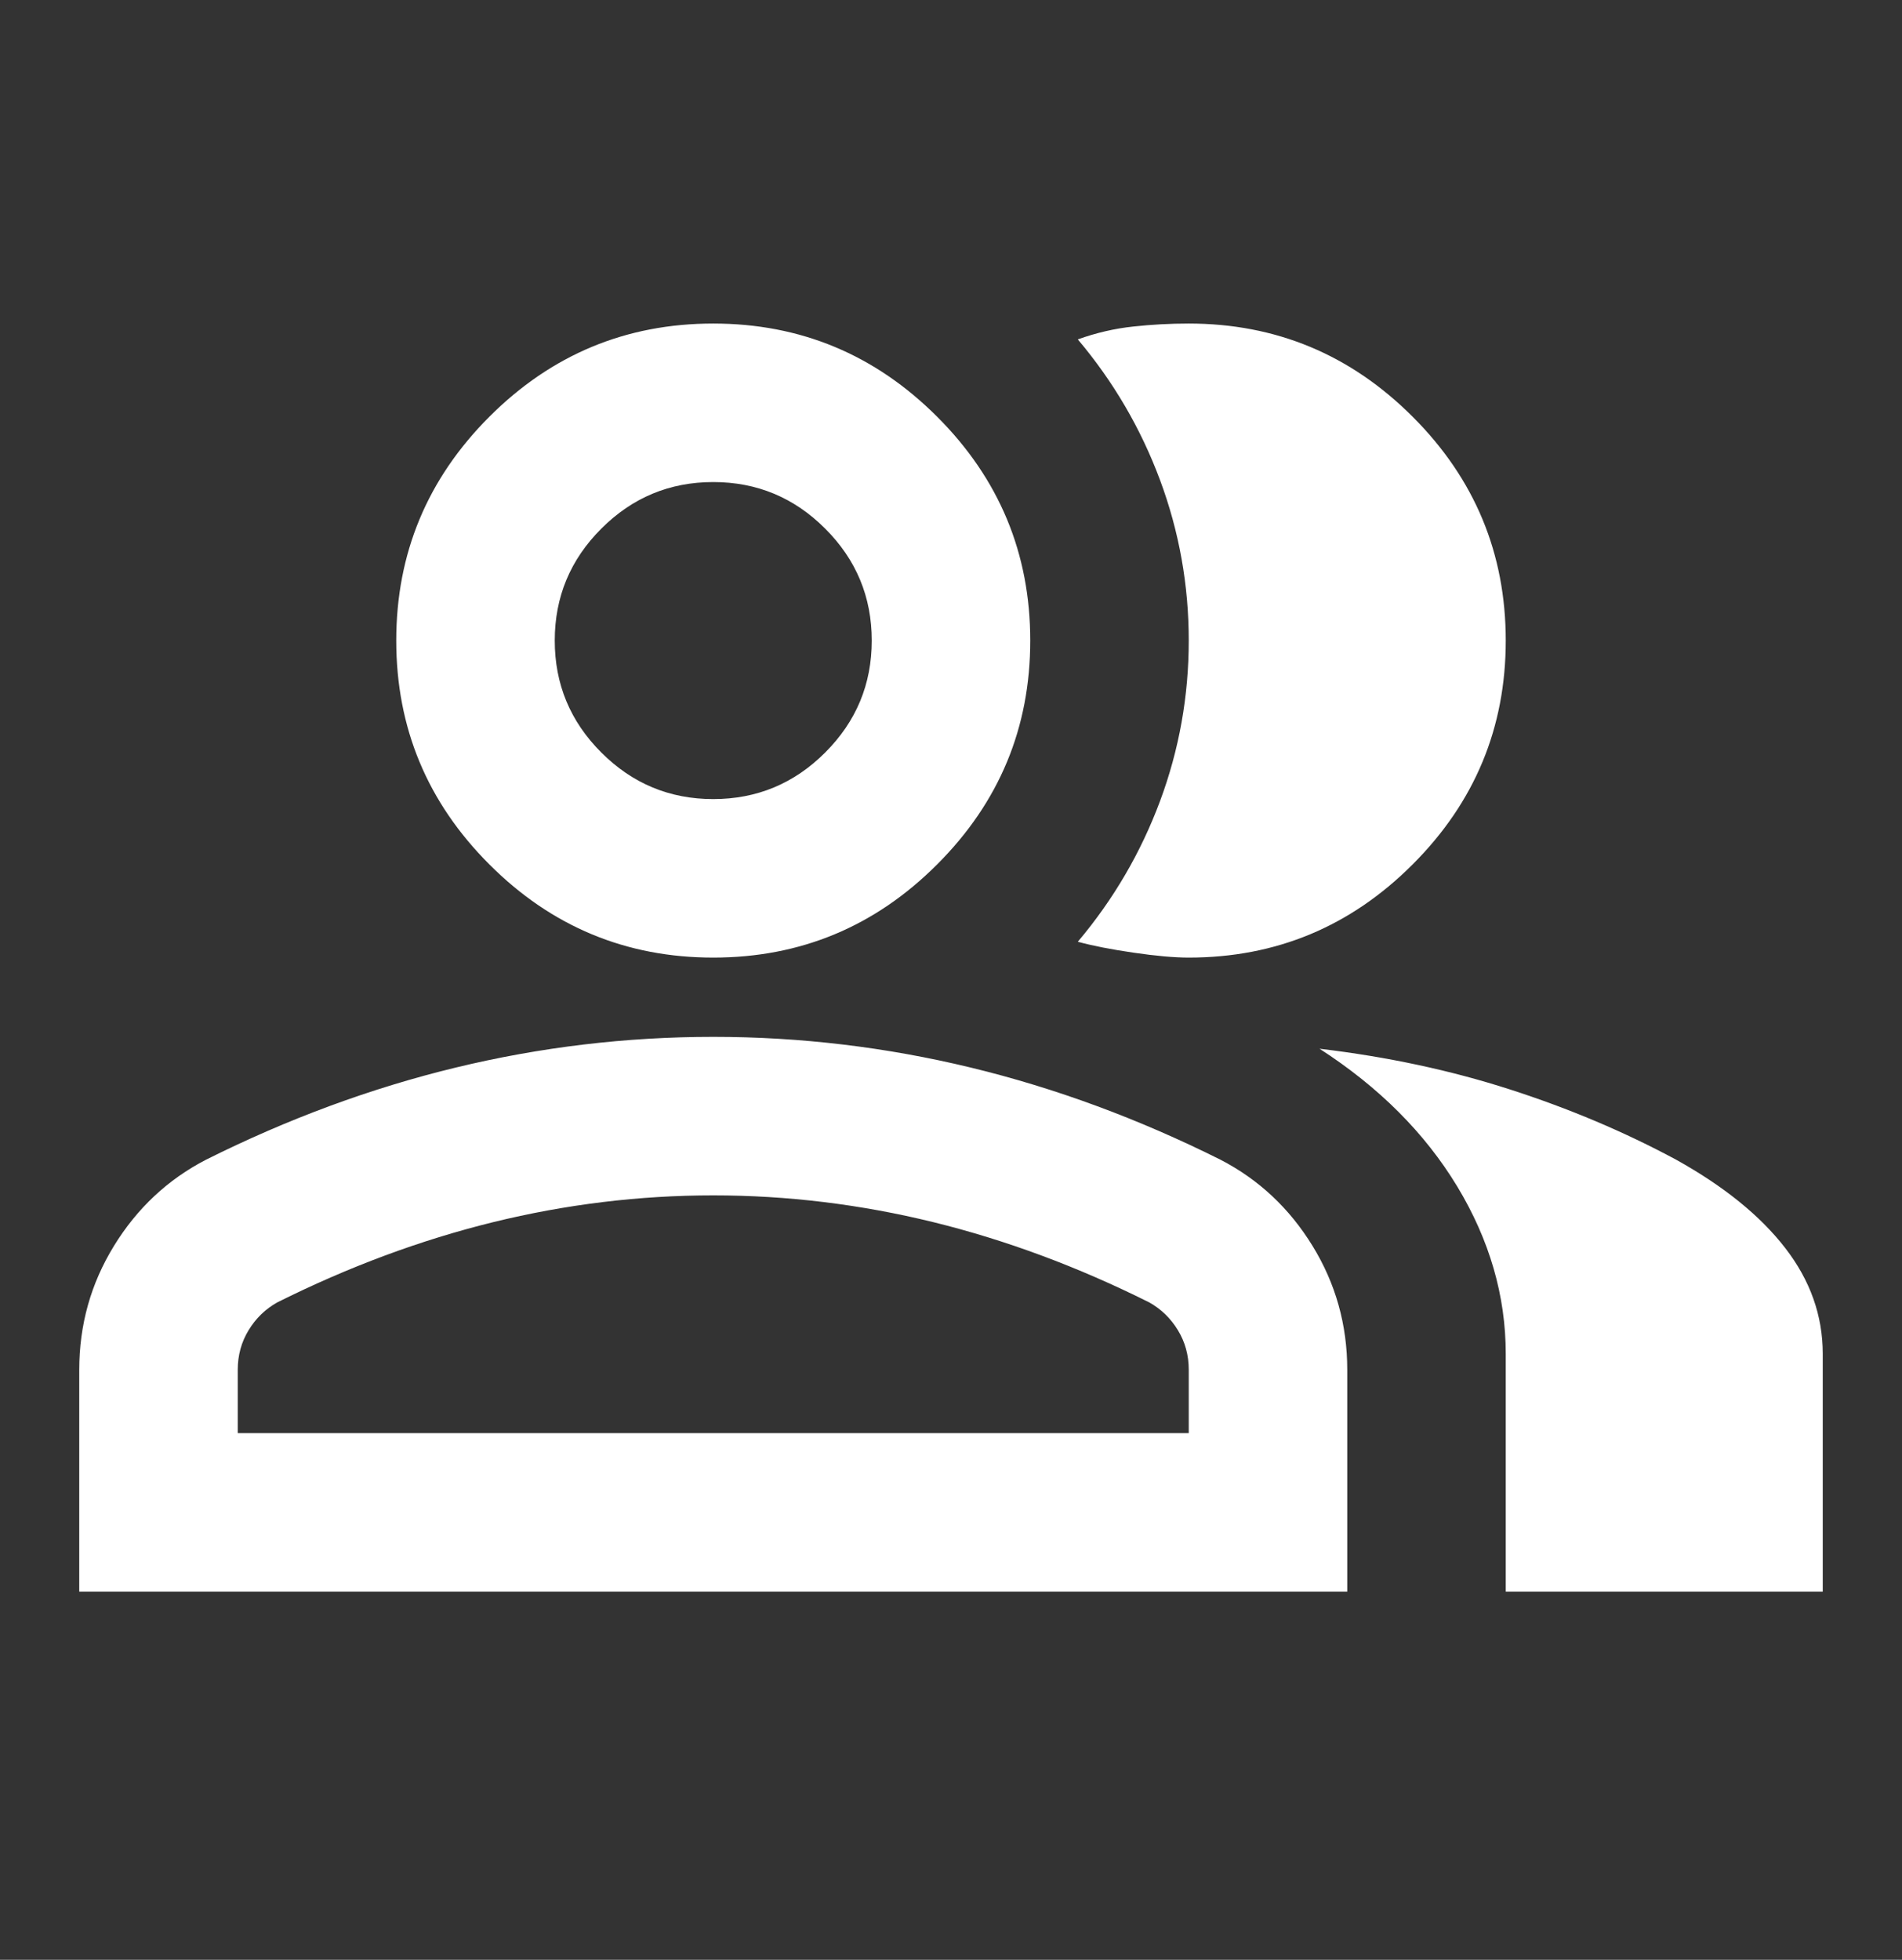 <svg width="33" height="34" viewBox="0 0 33 34" fill="none" xmlns="http://www.w3.org/2000/svg">
<rect x="0" y="0" width="33" height="34" fill="#333333" stroke="none"/>
<mask id="mask0_86_1585" style="mask-type:alpha" maskUnits="userSpaceOnUse" x="0" y="0" width="33" height="34">
<rect y="0.113" width="33" height="33" fill="#D9D9D9"/>
</mask>
<g mask="url(#mask0_86_1585)">
<path d="M1.375 27.613V23.763C1.375 22.984 1.576 22.268 1.977 21.615C2.378 20.962 2.91 20.463 3.575 20.119C4.996 19.409 6.44 18.876 7.906 18.521C9.373 18.166 10.863 17.988 12.375 17.988C13.887 17.988 15.377 18.166 16.844 18.521C18.31 18.876 19.754 19.409 21.175 20.119C21.84 20.463 22.372 20.962 22.773 21.615C23.174 22.268 23.375 22.984 23.375 23.763V27.613H1.375ZM26.125 27.613V23.488C26.125 22.48 25.844 21.512 25.283 20.583C24.721 19.655 23.925 18.859 22.894 18.194C24.062 18.332 25.163 18.567 26.194 18.899C27.225 19.231 28.188 19.638 29.081 20.119C29.906 20.578 30.537 21.087 30.972 21.649C31.407 22.21 31.625 22.823 31.625 23.488V27.613H26.125ZM12.375 16.613C10.863 16.613 9.568 16.075 8.491 14.997C7.414 13.92 6.875 12.626 6.875 11.113C6.875 9.601 7.414 8.306 8.491 7.229C9.568 6.152 10.863 5.613 12.375 5.613C13.887 5.613 15.182 6.152 16.259 7.229C17.337 8.306 17.875 9.601 17.875 11.113C17.875 12.626 17.337 13.92 16.259 14.997C15.182 16.075 13.887 16.613 12.375 16.613ZM26.125 11.113C26.125 12.626 25.587 13.92 24.509 14.997C23.432 16.075 22.137 16.613 20.625 16.613C20.373 16.613 20.052 16.584 19.663 16.527C19.273 16.47 18.952 16.407 18.7 16.338C19.319 15.605 19.794 14.791 20.127 13.897C20.459 13.004 20.625 12.075 20.625 11.113C20.625 10.15 20.459 9.222 20.127 8.329C19.794 7.435 19.319 6.621 18.7 5.888C19.021 5.773 19.342 5.699 19.663 5.665C19.983 5.63 20.304 5.613 20.625 5.613C22.137 5.613 23.432 6.152 24.509 7.229C25.587 8.306 26.125 9.601 26.125 11.113ZM4.125 24.863H20.625V23.763C20.625 23.511 20.562 23.282 20.436 23.076C20.31 22.869 20.144 22.709 19.938 22.594C18.7 21.976 17.451 21.512 16.191 21.202C14.93 20.893 13.658 20.738 12.375 20.738C11.092 20.738 9.82 20.893 8.559 21.202C7.299 21.512 6.05 21.976 4.812 22.594C4.606 22.709 4.44 22.869 4.314 23.076C4.188 23.282 4.125 23.511 4.125 23.763V24.863ZM12.375 13.863C13.131 13.863 13.779 13.594 14.317 13.055C14.856 12.517 15.125 11.869 15.125 11.113C15.125 10.357 14.856 9.709 14.317 9.171C13.779 8.632 13.131 8.363 12.375 8.363C11.619 8.363 10.971 8.632 10.433 9.171C9.894 9.709 9.625 10.357 9.625 11.113C9.625 11.869 9.894 12.517 10.433 13.055C10.971 13.594 11.619 13.863 12.375 13.863Z" fill="#fff"/>
</g>
</svg>
